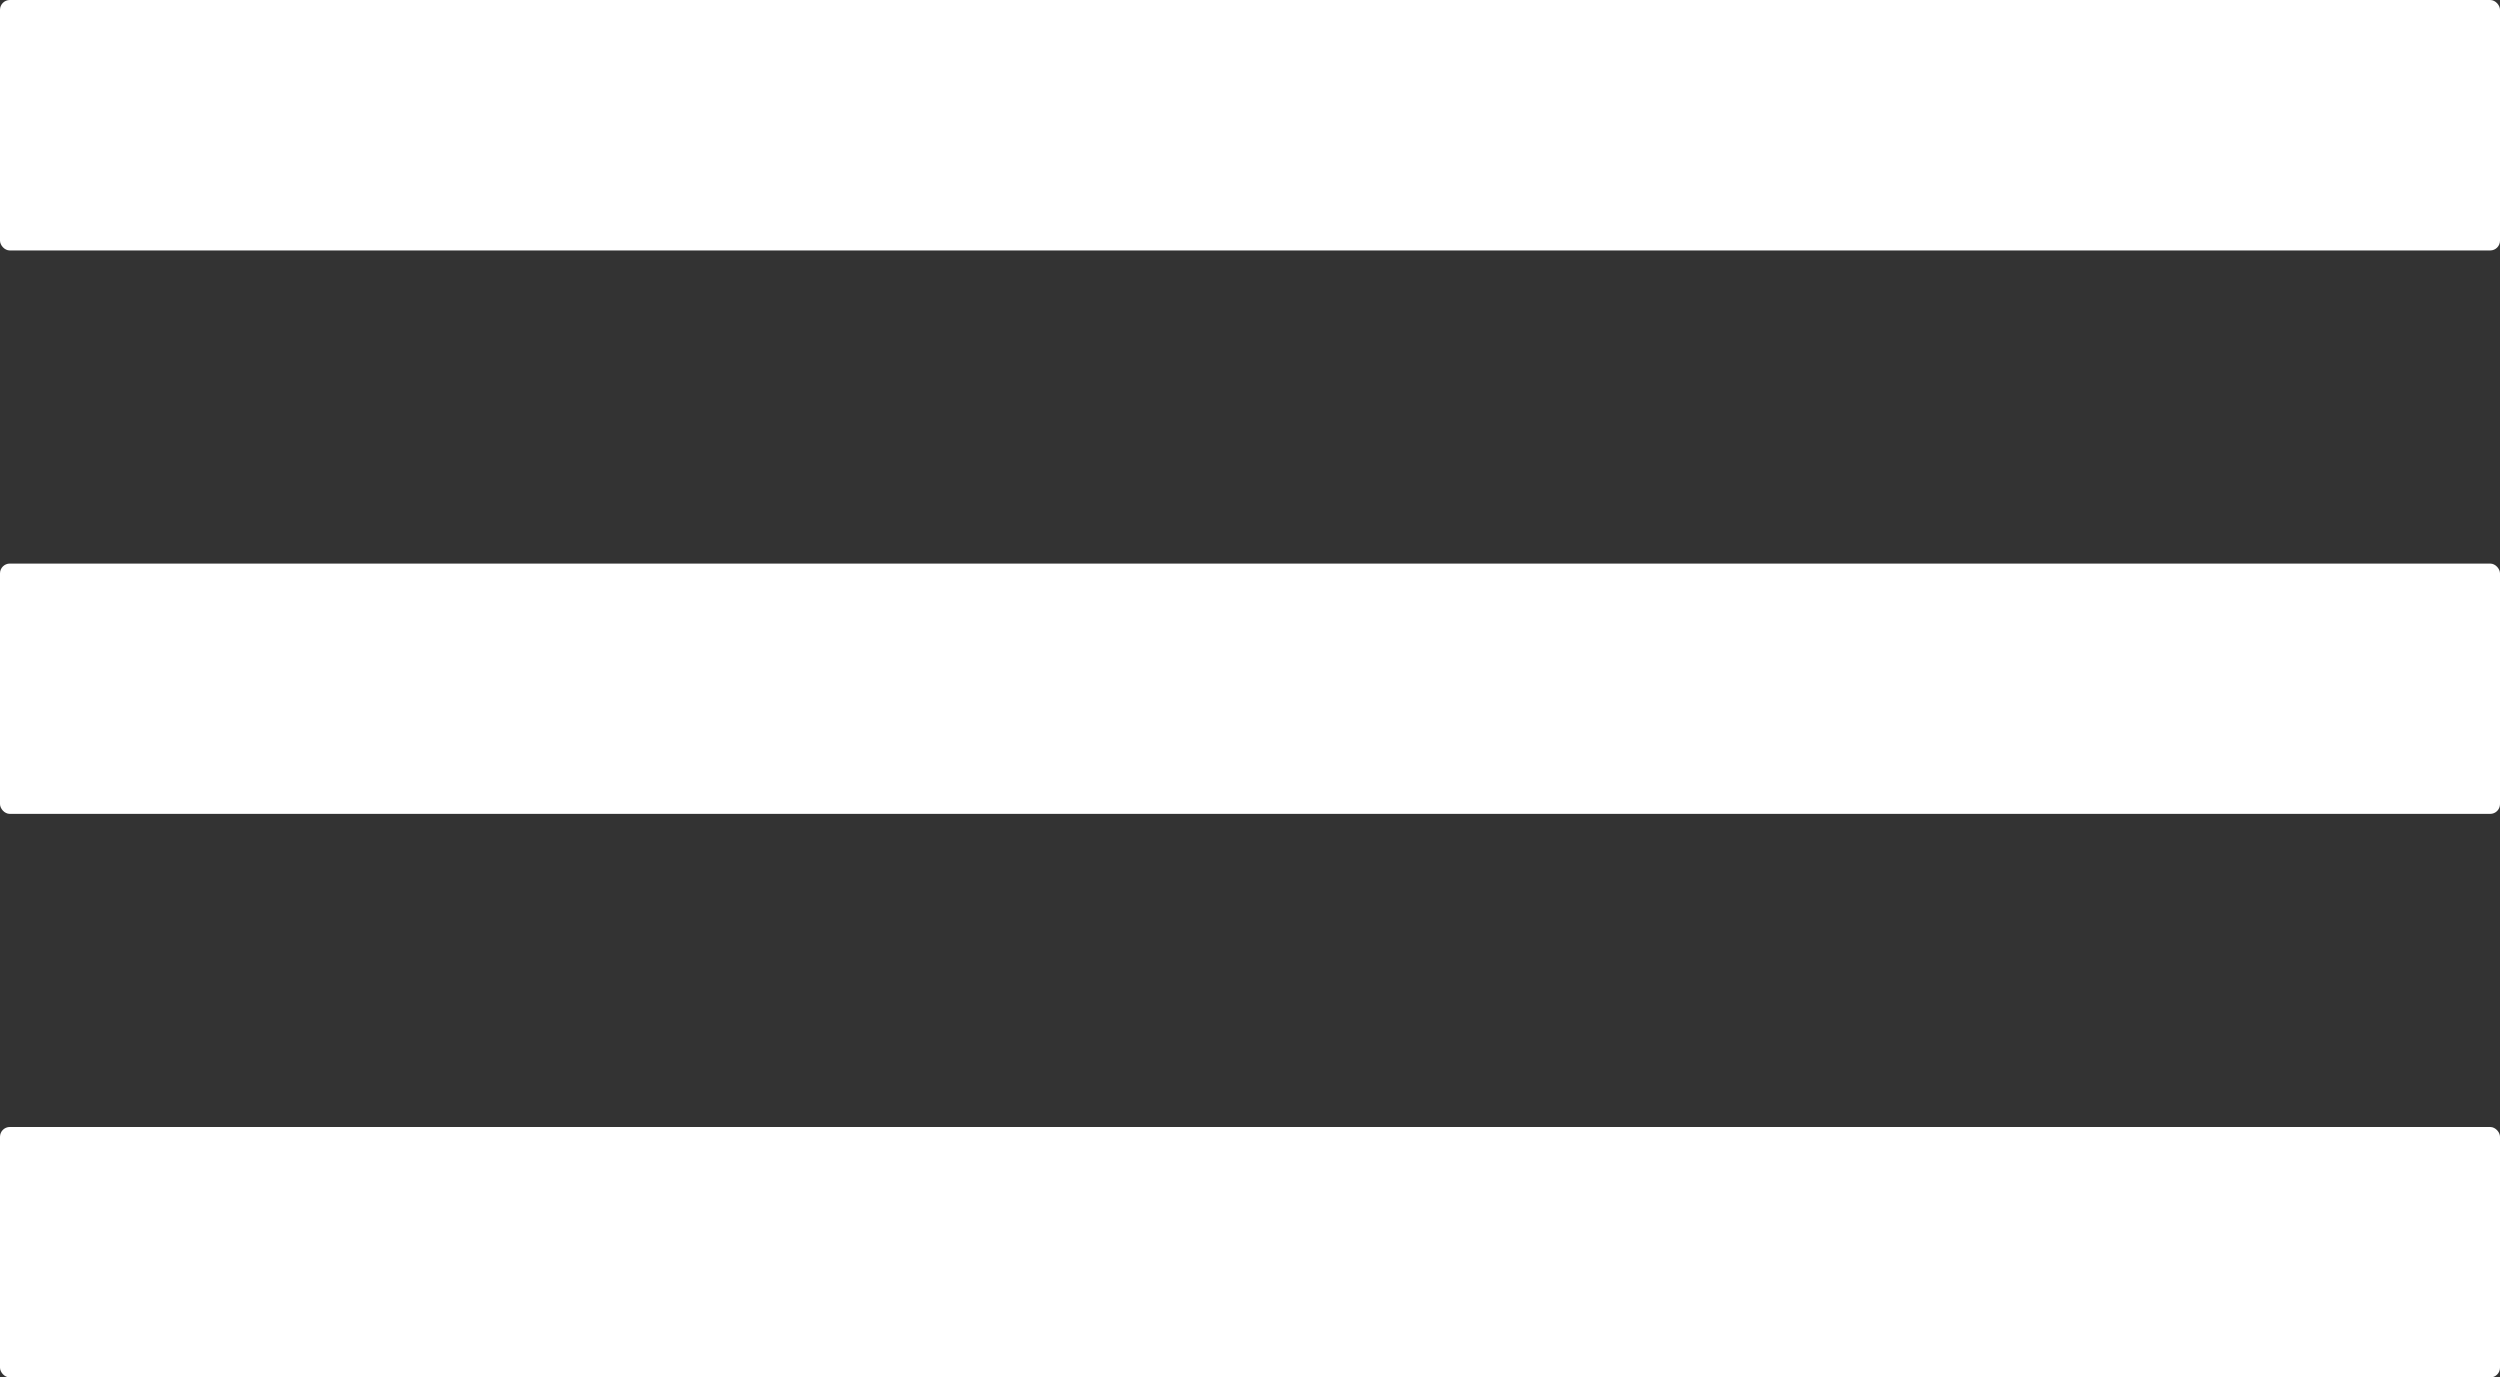 <svg id="Menu" xmlns="http://www.w3.org/2000/svg" width="510" height="281" viewBox="0 0 510 281">
  <rect x="0" y="0" width="510" height="281" fill="#333333" stroke="none"/>
<defs>
    <style>
      .cls-1 {
        fill: #fff;
      }
    </style>
  </defs>
  <rect id="Rounded_Rectangle_1" data-name="Rounded Rectangle 1" class="cls-1" width="510" height="51.094" rx="2" ry="2"/>
  <rect id="Rounded_Rectangle_1_copy" data-name="Rounded Rectangle 1 copy" class="cls-1" y="114.969" width="510" height="51.062" rx="2" ry="2"/>
  <rect id="Rounded_Rectangle_1_copy_2" data-name="Rounded Rectangle 1 copy 2" class="cls-1" y="229.906" width="510" height="51.094" rx="2" ry="2"/>
</svg>
